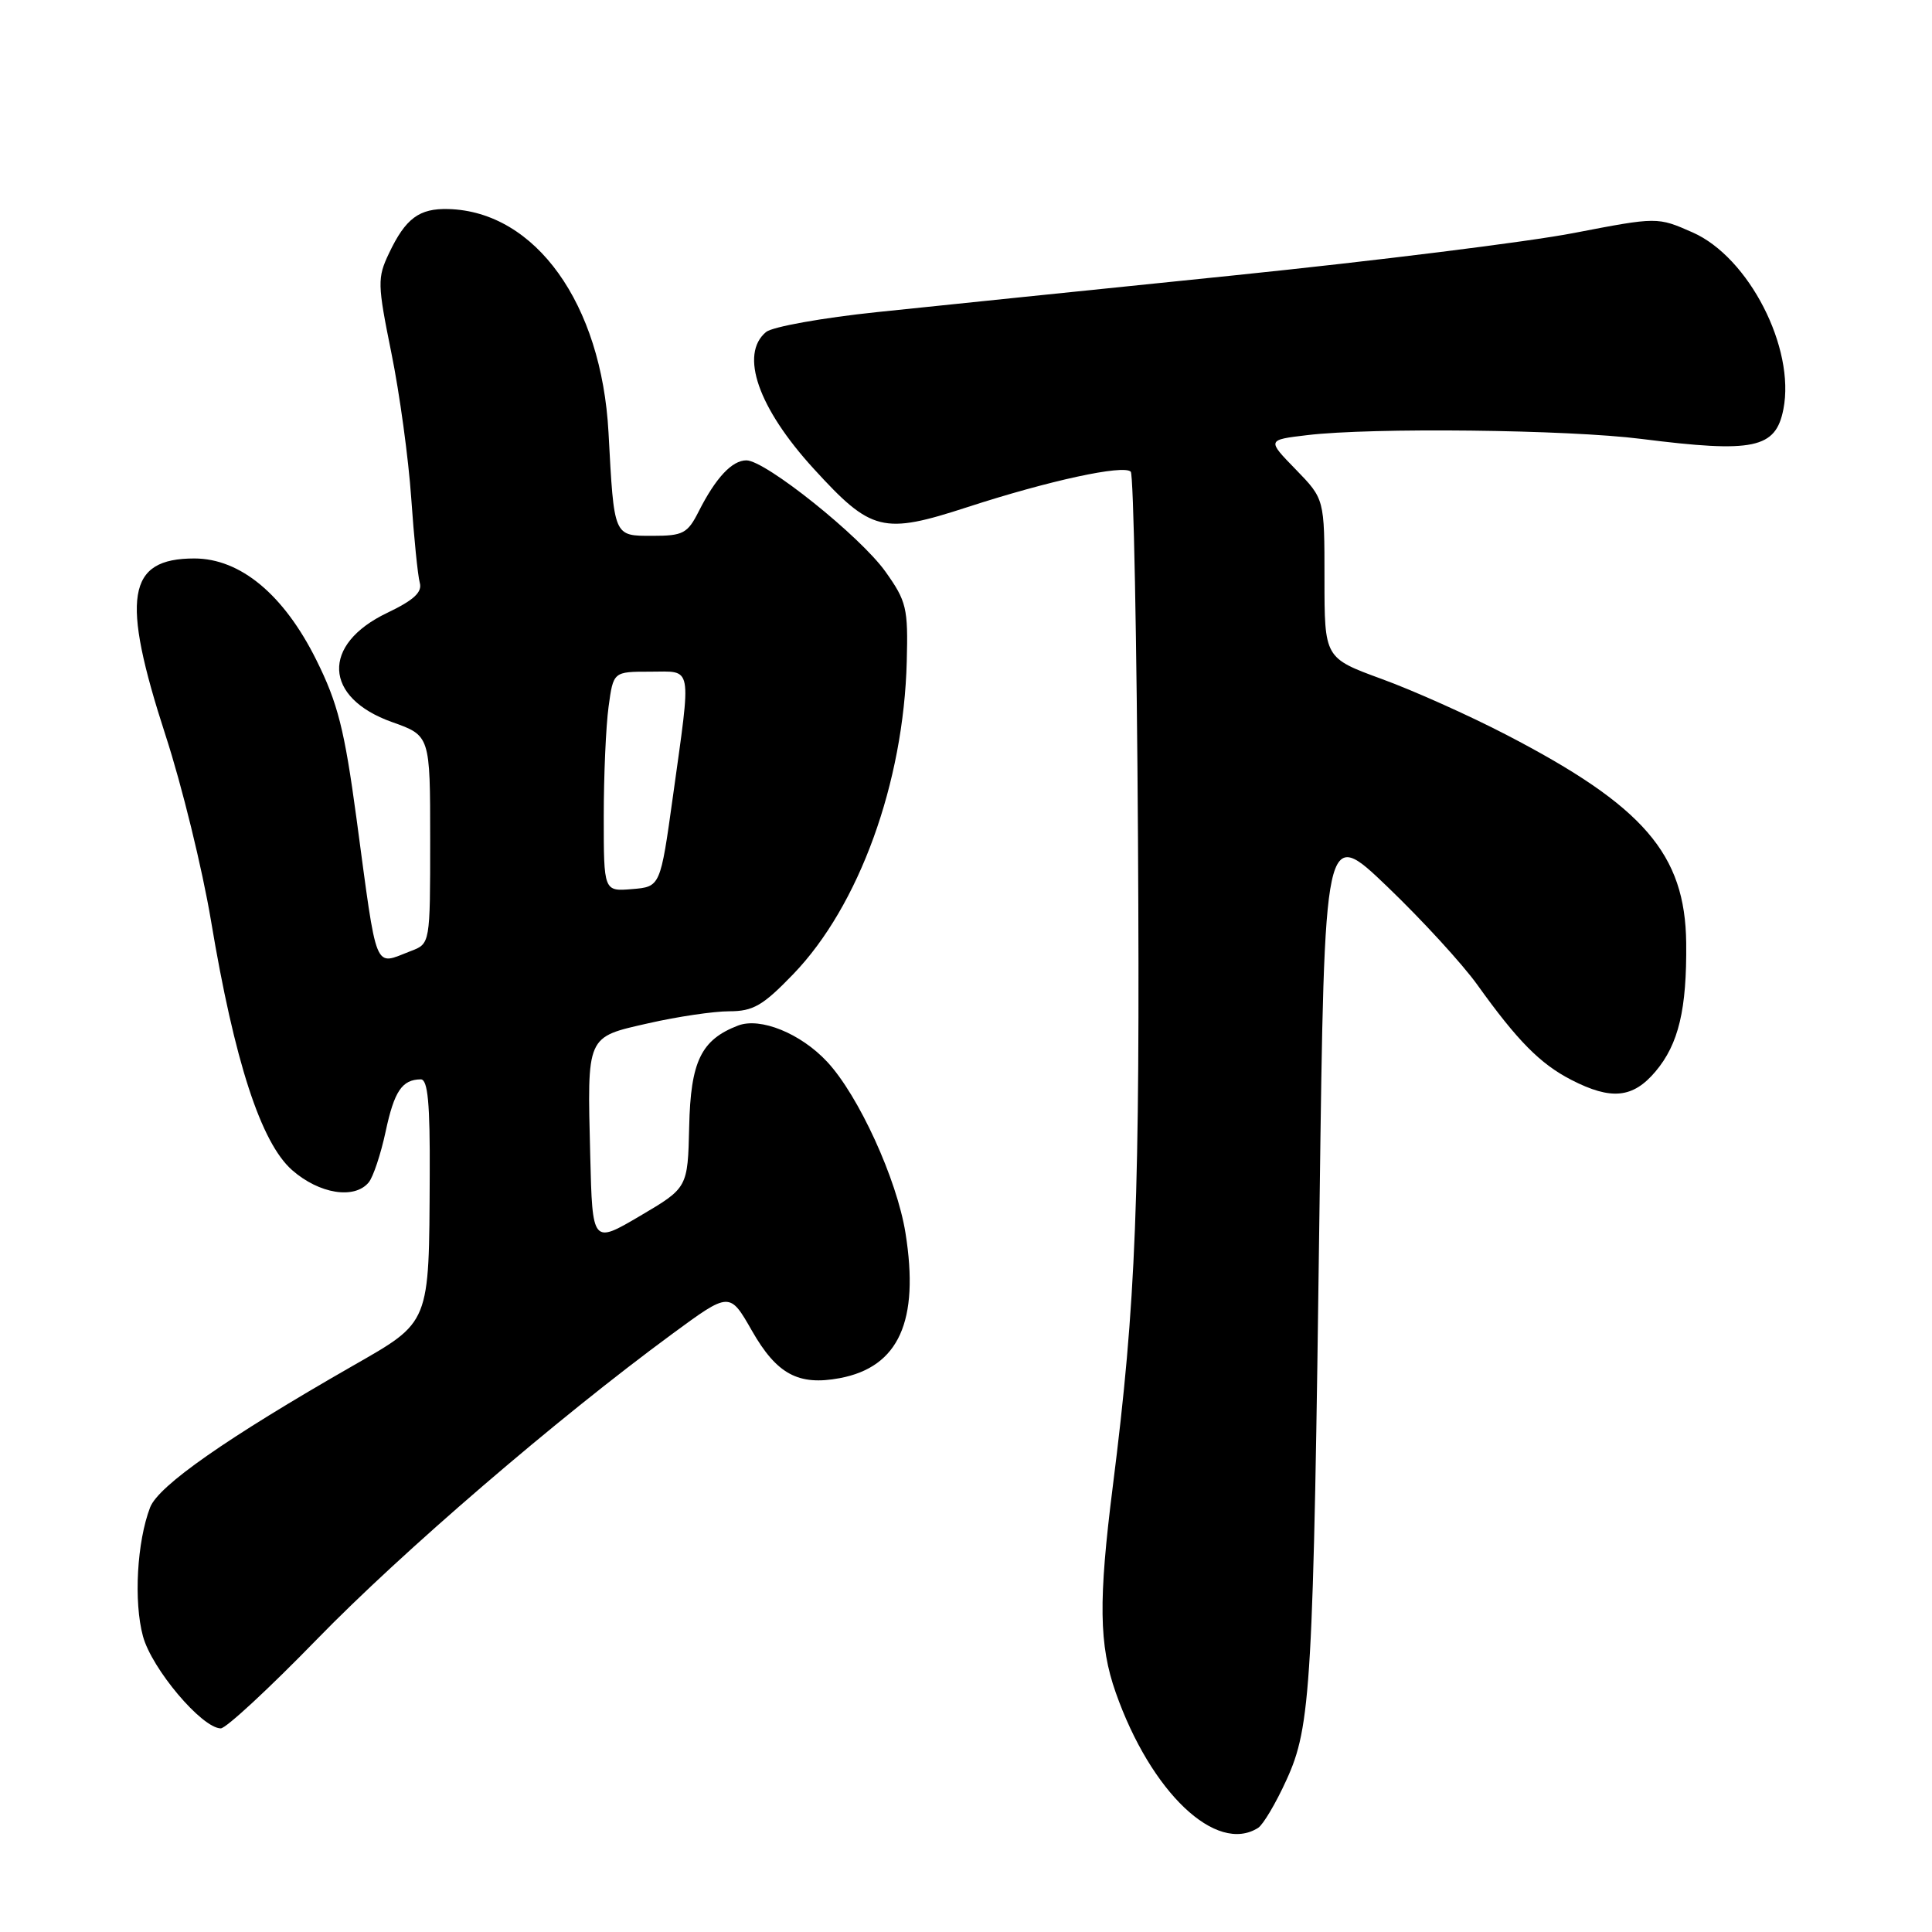 <?xml version="1.0" encoding="UTF-8" standalone="no"?>
<!DOCTYPE svg PUBLIC "-//W3C//DTD SVG 1.1//EN" "http://www.w3.org/Graphics/SVG/1.1/DTD/svg11.dtd" >
<svg xmlns="http://www.w3.org/2000/svg" xmlns:xlink="http://www.w3.org/1999/xlink" version="1.1" viewBox="0 0 256 256">
 <g >
 <path fill="currentColor"
d=" M 166.71 242.20 C 167.37 241.78 169.06 238.94 170.45 235.88 C 173.73 228.74 174.02 223.55 174.85 159.50 C 175.50 109.50 175.50 109.50 183.84 117.50 C 188.43 121.90 193.79 127.75 195.76 130.50 C 201.09 137.94 204.09 140.97 208.21 143.09 C 213.50 145.81 216.38 145.52 219.37 141.97 C 222.43 138.34 223.52 133.74 223.43 124.94 C 223.30 113.16 217.81 106.81 199.59 97.36 C 194.70 94.82 187.27 91.49 183.09 89.97 C 175.50 87.19 175.50 87.19 175.50 76.65 C 175.50 66.12 175.50 66.12 171.69 62.20 C 167.88 58.29 167.88 58.29 173.19 57.66 C 181.75 56.63 207.75 56.92 217.50 58.16 C 232.39 60.04 235.29 59.44 236.31 54.22 C 237.90 46.12 231.73 34.09 224.29 30.80 C 219.62 28.74 219.62 28.74 208.56 30.87 C 202.48 32.05 182.20 34.57 163.50 36.49 C 144.80 38.40 123.54 40.59 116.26 41.35 C 108.98 42.11 102.35 43.30 101.51 43.99 C 97.97 46.93 100.46 54.06 107.83 62.12 C 115.46 70.47 116.97 70.85 128.21 67.19 C 139.01 63.68 148.87 61.54 149.83 62.50 C 150.20 62.86 150.63 84.84 150.79 111.33 C 151.07 158.88 150.54 172.52 147.45 196.96 C 145.54 212.08 145.62 217.97 147.84 224.27 C 152.49 237.50 161.16 245.73 166.71 242.20 Z  M 42.00 217.21 C 53.21 205.68 73.78 187.99 89.09 176.74 C 96.68 171.16 96.68 171.16 99.63 176.32 C 102.92 182.09 105.79 183.64 111.28 182.61 C 119.09 181.14 121.85 175.06 119.98 163.37 C 118.84 156.26 113.78 145.18 109.61 140.70 C 106.11 136.94 100.76 134.76 97.80 135.89 C 92.90 137.77 91.51 140.63 91.32 149.30 C 91.13 157.39 91.13 157.39 84.82 161.11 C 78.50 164.83 78.50 164.83 78.21 153.16 C 77.81 137.05 77.62 137.47 85.95 135.58 C 89.77 134.71 94.58 134.00 96.63 134.00 C 99.80 134.00 101.09 133.25 105.11 129.08 C 113.82 120.05 119.74 103.74 120.15 87.65 C 120.34 80.57 120.12 79.67 117.33 75.75 C 113.99 71.06 101.42 61.00 98.90 61.00 C 97.00 61.00 94.84 63.31 92.59 67.75 C 91.11 70.68 90.52 71.00 86.49 71.00 C 81.27 71.00 81.38 71.24 80.63 57.30 C 79.71 40.24 70.96 28.03 59.43 27.70 C 55.54 27.59 53.74 28.93 51.54 33.57 C 49.99 36.83 50.01 37.63 51.86 46.77 C 52.95 52.12 54.13 60.77 54.49 66.00 C 54.85 71.22 55.36 76.27 55.62 77.21 C 55.98 78.46 54.84 79.52 51.30 81.21 C 42.55 85.39 42.87 92.45 51.95 95.68 C 57.00 97.47 57.00 97.47 57.00 111.26 C 57.00 125.05 57.00 125.05 54.43 126.02 C 49.49 127.91 50.04 129.27 47.23 108.40 C 45.64 96.65 44.76 93.16 41.91 87.44 C 37.61 78.79 31.85 74.00 25.75 74.00 C 16.82 74.00 15.99 79.13 21.93 97.42 C 24.10 104.07 26.81 115.14 27.96 122.01 C 31.07 140.64 34.58 151.42 38.71 155.05 C 42.30 158.20 46.96 158.95 48.85 156.68 C 49.45 155.96 50.46 152.92 51.10 149.93 C 52.24 144.59 53.27 143.05 55.75 143.02 C 56.69 143.00 56.99 146.18 56.94 155.75 C 56.85 175.59 57.06 175.07 46.76 180.97 C 30.05 190.54 21.00 196.86 19.89 199.74 C 18.15 204.28 17.70 212.22 18.94 216.80 C 20.11 221.13 26.74 228.98 29.25 229.02 C 29.94 229.03 35.67 223.72 42.00 217.21 Z  M 80.00 108.20 C 80.00 102.74 80.29 96.19 80.64 93.64 C 81.27 89.00 81.27 89.00 86.14 89.00 C 91.85 89.00 91.63 87.76 89.17 105.50 C 87.50 117.50 87.50 117.50 83.75 117.81 C 80.00 118.12 80.00 118.12 80.00 108.20 Z "/>
</g>
</svg>